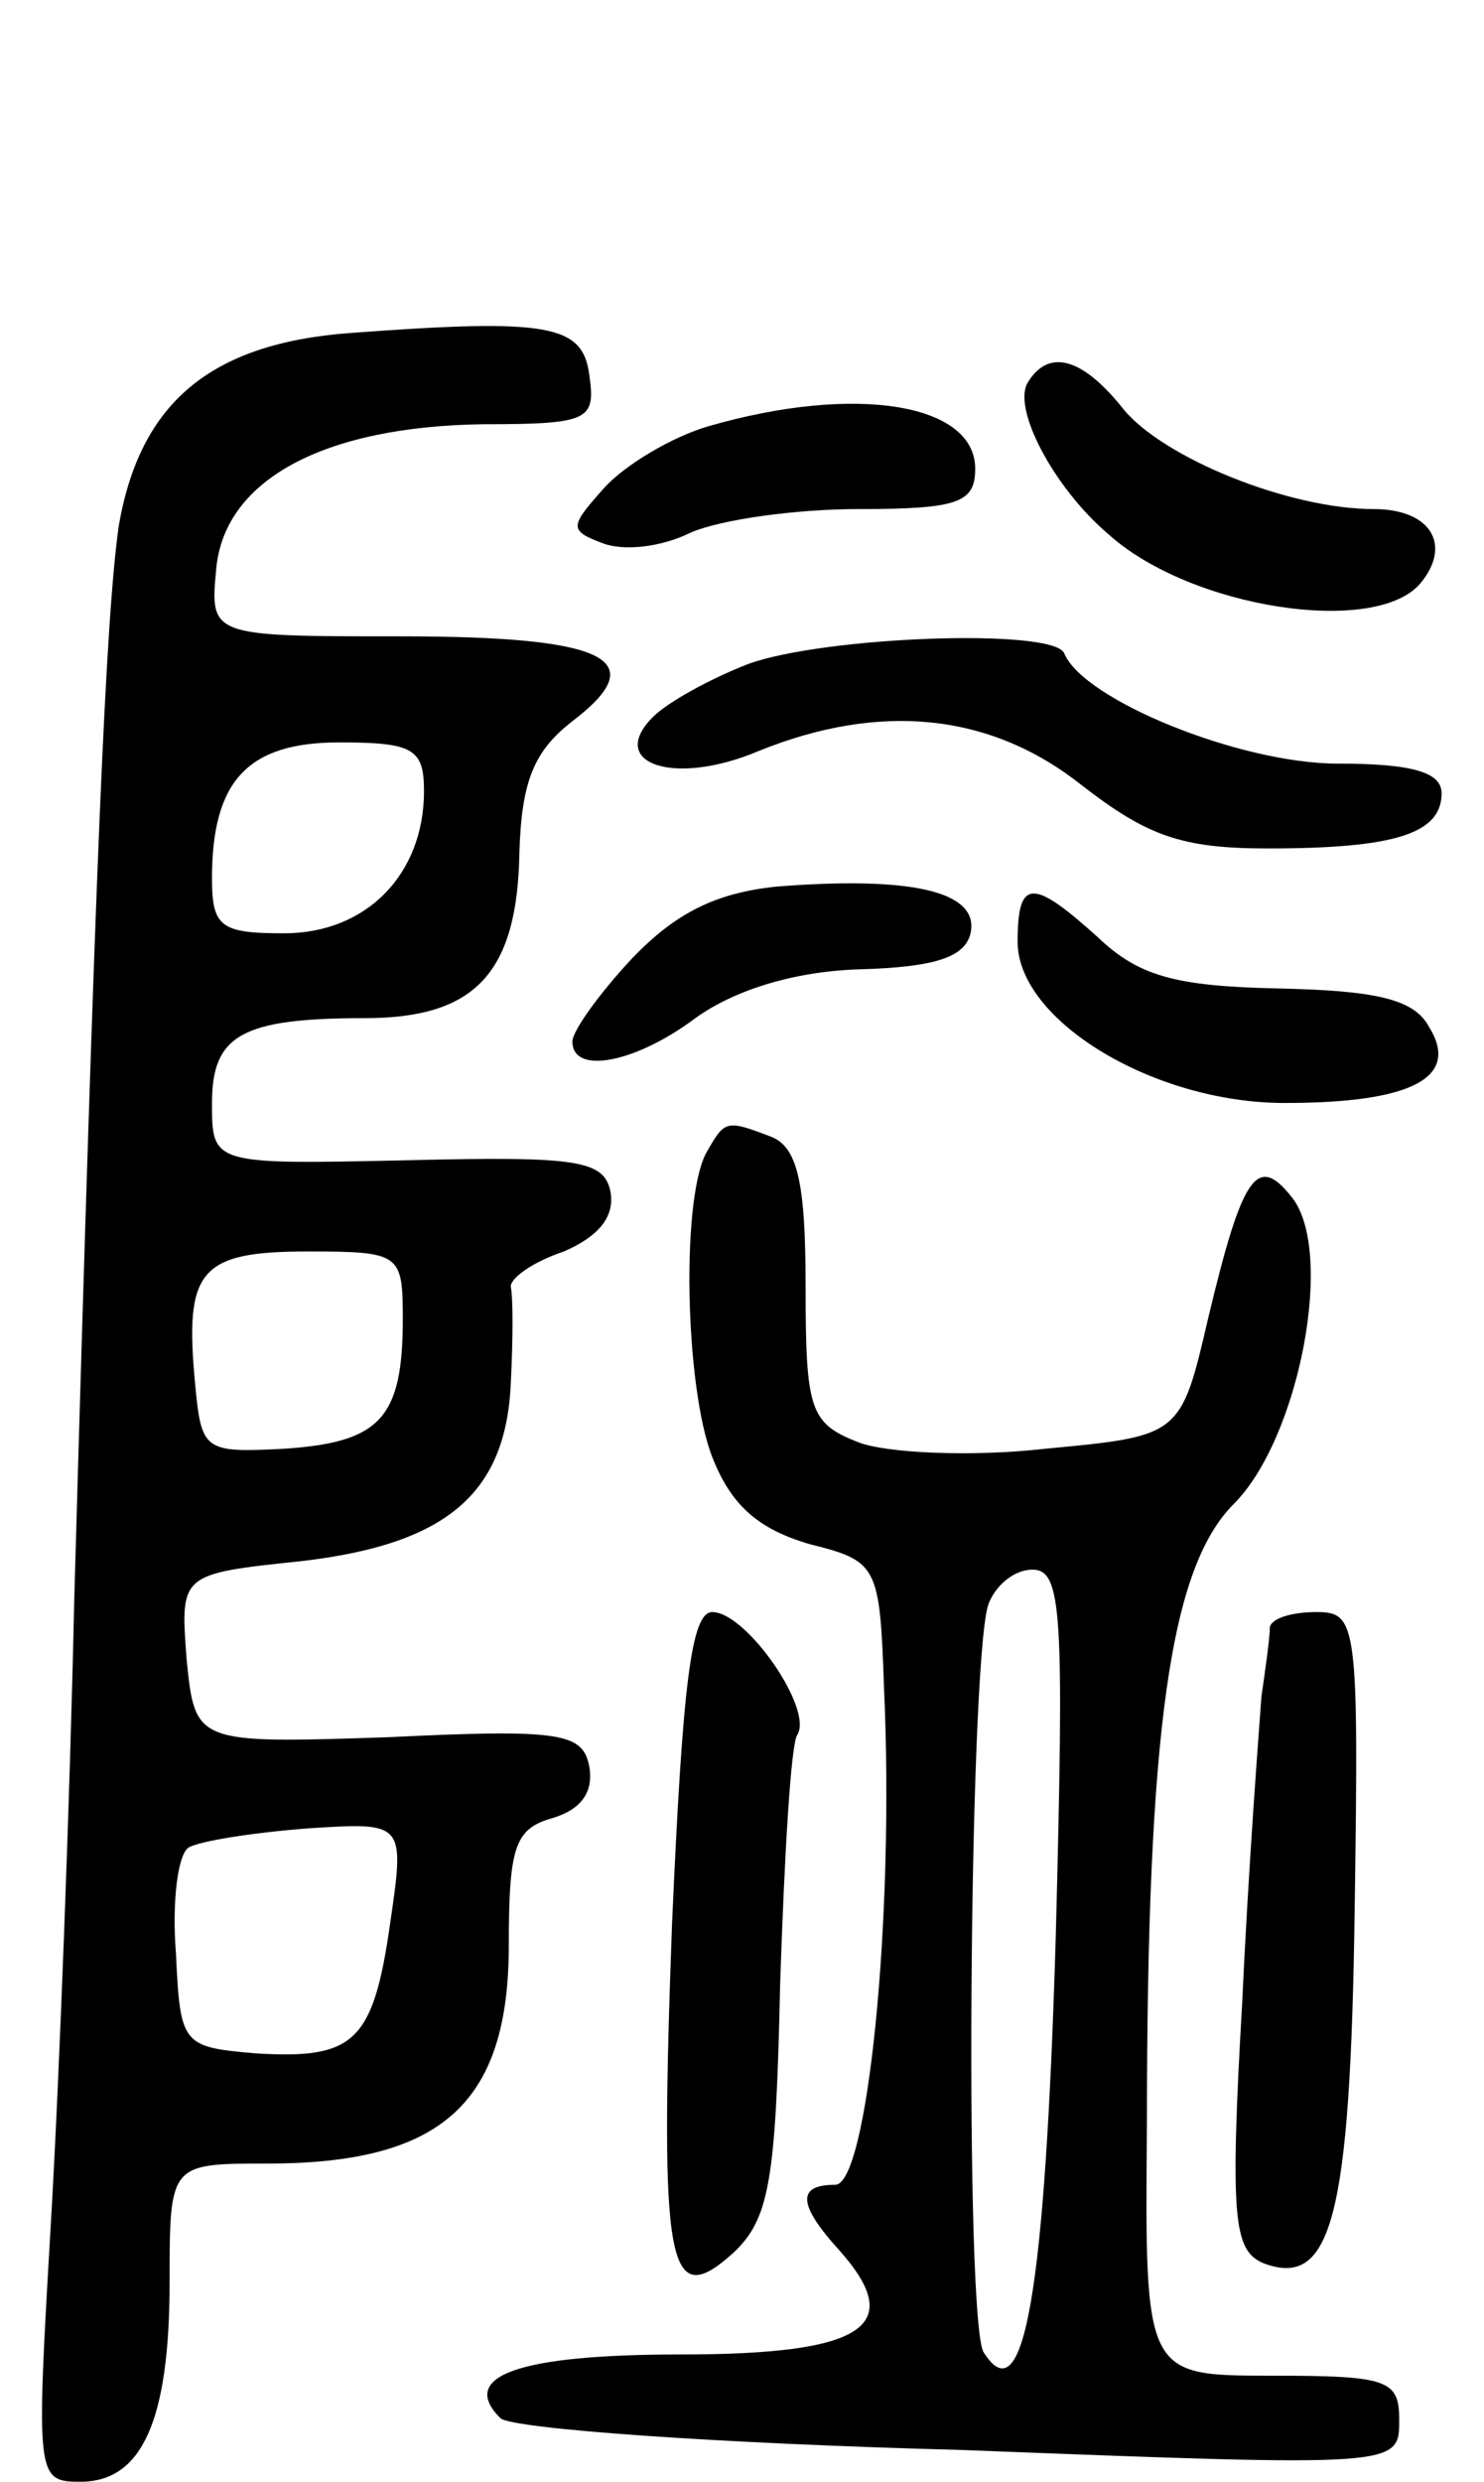 <svg version="1.0" xmlns="http://www.w3.org/2000/svg"
 width="70pt" height="117pt" viewBox="0 0 70 117"
 preserveAspectRatio="xMidYMid meet">
<g transform="translate(0,117) scale(0.1,-0.1)"
fill="#000000" stroke="none">
<path d="M165 1013 c-66 -5 -99 -33 -109 -91 -6 -43 -11 -154 -21 -507 -2 -93
-7 -225 -11 -293 -7 -120 -7 -122 14 -122 29 0 42 29 42 94 0 56 0 56 46 56
82 0 114 28 114 103 0 47 3 55 21 60 13 4 19 12 17 24 -3 16 -13 18 -95 14
-91 -3 -91 -3 -95 37 -3 40 -3 40 54 46 69 8 97 32 99 85 1 20 1 39 0 44 -1 4
10 12 25 17 16 7 24 16 22 28 -3 15 -15 17 -96 15 -92 -2 -92 -2 -92 27 0 32
14 40 72 40 52 0 72 21 73 78 1 34 7 48 25 62 38 29 17 40 -81 40 -90 0 -90 0
-87 32 4 42 51 67 126 68 50 0 53 2 50 23 -3 24 -19 27 -113 20z m35 -216 c0
-39 -27 -67 -66 -67 -30 0 -34 3 -34 26 0 46 17 64 60 64 35 0 40 -3 40 -23z
m-10 -249 c0 -47 -11 -58 -56 -61 -38 -2 -39 -1 -42 31 -5 53 2 62 53 62 44 0
45 -1 45 -32z m-6 -285 c-8 -56 -17 -64 -64 -61 -34 3 -35 4 -37 47 -2 25 1
47 6 50 5 3 30 7 56 9 46 3 46 3 39 -45z"/>
<path d="M485 990 c-8 -12 12 -50 38 -72 39 -35 126 -48 147 -23 15 18 5 35
-22 35 -40 0 -99 24 -118 47 -19 24 -35 29 -45 13z"/>
<path d="M334 969 c-17 -5 -39 -18 -49 -29 -16 -18 -17 -20 -1 -26 10 -4 28
-2 42 5 14 6 49 11 79 11 47 0 55 3 55 19 0 31 -57 40 -126 20z"/>
<path d="M353 857 c-18 -7 -38 -18 -45 -25 -22 -22 10 -33 50 -16 57 23 109
18 152 -16 31 -24 47 -30 88 -30 60 0 82 7 82 26 0 10 -14 14 -49 14 -46 0
-120 30 -129 52 -5 12 -113 8 -149 -5z"/>
<path d="M366 752 c-28 -3 -47 -12 -68 -34 -15 -16 -28 -34 -28 -39 0 -16 30
-10 58 11 18 13 46 22 77 23 37 1 51 6 53 18 3 19 -29 26 -92 21z"/>
<path d="M480 726 c0 -37 64 -76 126 -76 60 0 83 12 68 36 -7 13 -25 17 -71
18 -49 1 -66 6 -85 24 -31 28 -38 28 -38 -2z"/>
<path d="M334 628 c-13 -20 -11 -112 2 -145 9 -23 22 -34 46 -41 32 -8 33 -10
35 -68 5 -110 -8 -234 -23 -234 -18 0 -18 -9 2 -31 32 -36 11 -49 -75 -49 -76
0 -105 -10 -85 -30 5 -5 102 -12 217 -15 207 -8 207 -8 207 14 0 19 -5 21 -60
21 -60 0 -60 0 -59 118 0 187 11 263 41 293 31 31 48 120 27 145 -16 20 -23
10 -39 -57 -13 -56 -13 -56 -77 -62 -35 -4 -75 -2 -88 3 -23 9 -25 15 -25 74
0 49 -4 65 -16 70 -21 8 -22 8 -30 -6z m164 -371 c-5 -168 -15 -226 -34 -196
-9 14 -7 320 2 352 3 9 12 17 21 17 14 0 15 -20 11 -173z"/>
<path d="M317 263 c-6 -163 -2 -183 29 -155 17 16 20 34 22 127 2 60 5 112 8
117 8 12 -24 58 -40 58 -10 0 -14 -34 -19 -147z"/>
<path d="M599 403 c0 -5 -2 -19 -4 -33 -1 -14 -6 -78 -9 -143 -6 -104 -4 -118
10 -124 32 -12 41 21 43 167 2 135 1 140 -18 140 -12 0 -21 -3 -22 -7z"/>
</g>
</svg>
